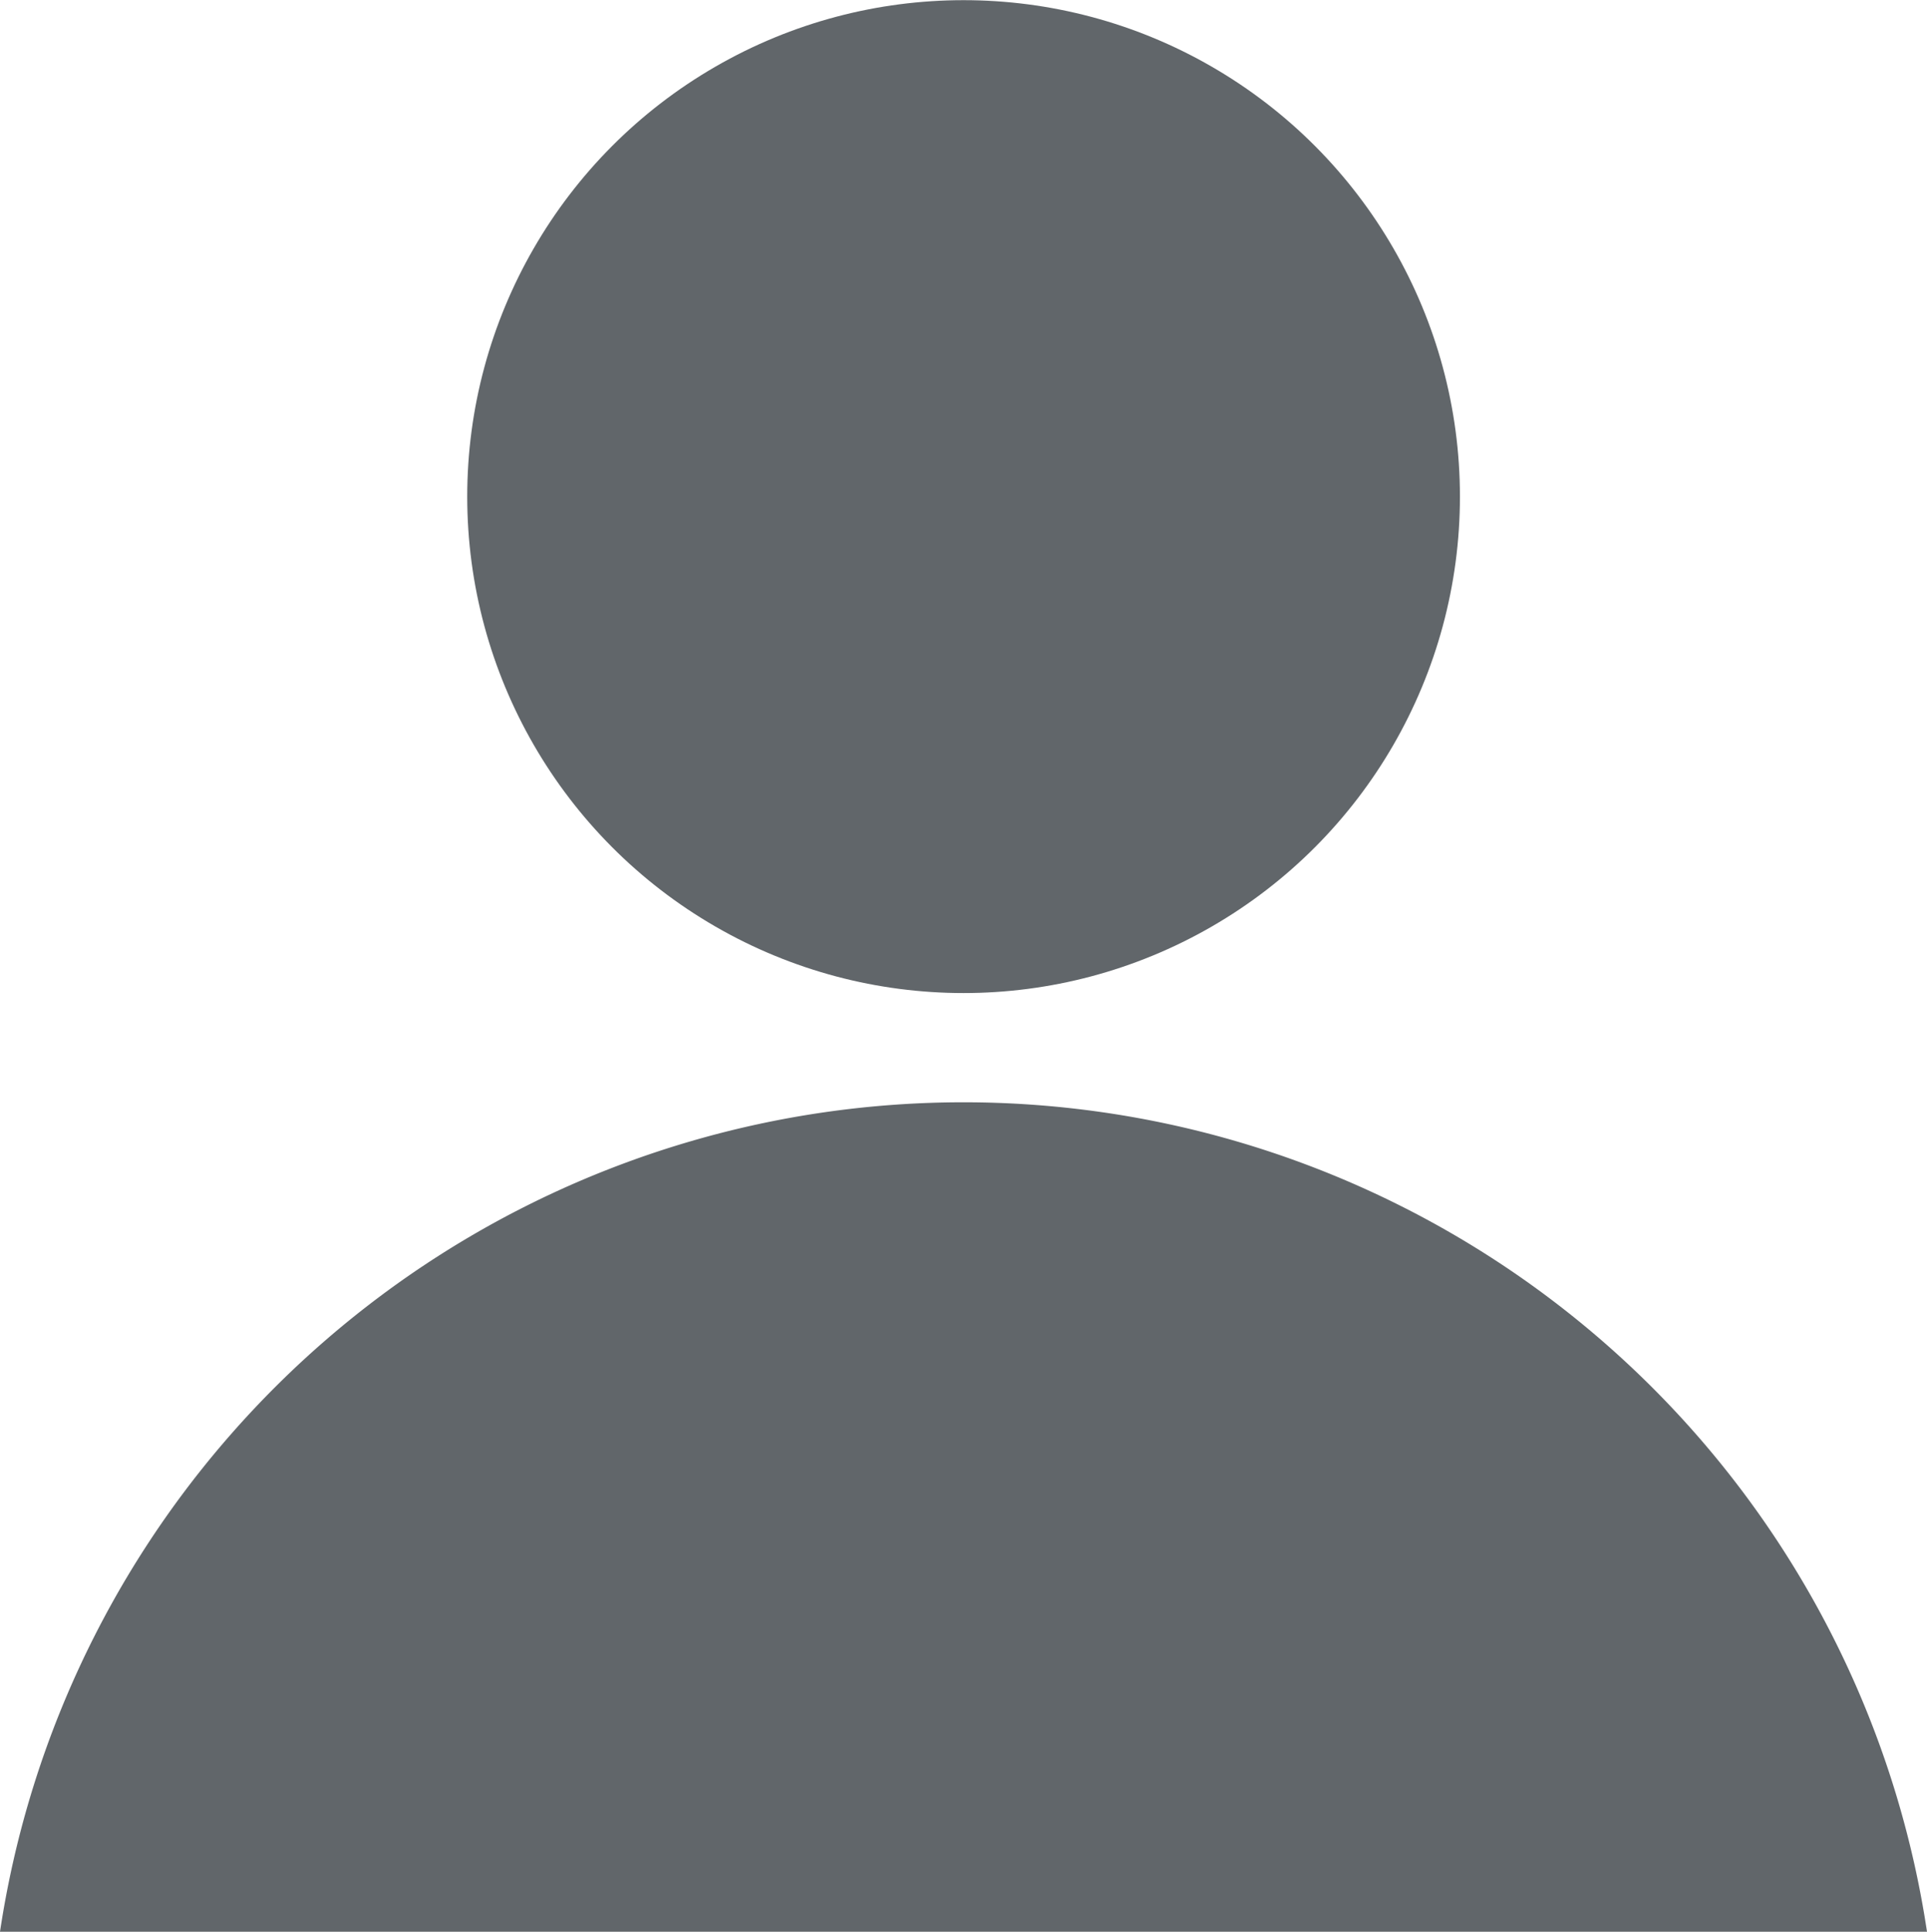 <svg xmlns="http://www.w3.org/2000/svg" width="11.973" height="12" viewBox="0 0 11.973 12" fill="#61666a"><g><circle cx="5.987" cy="3.085" r="3.084"></circle><path d="M11.973 12A6.054 6.054 0 0 0 0 12h11.973z"></path></g></svg>
